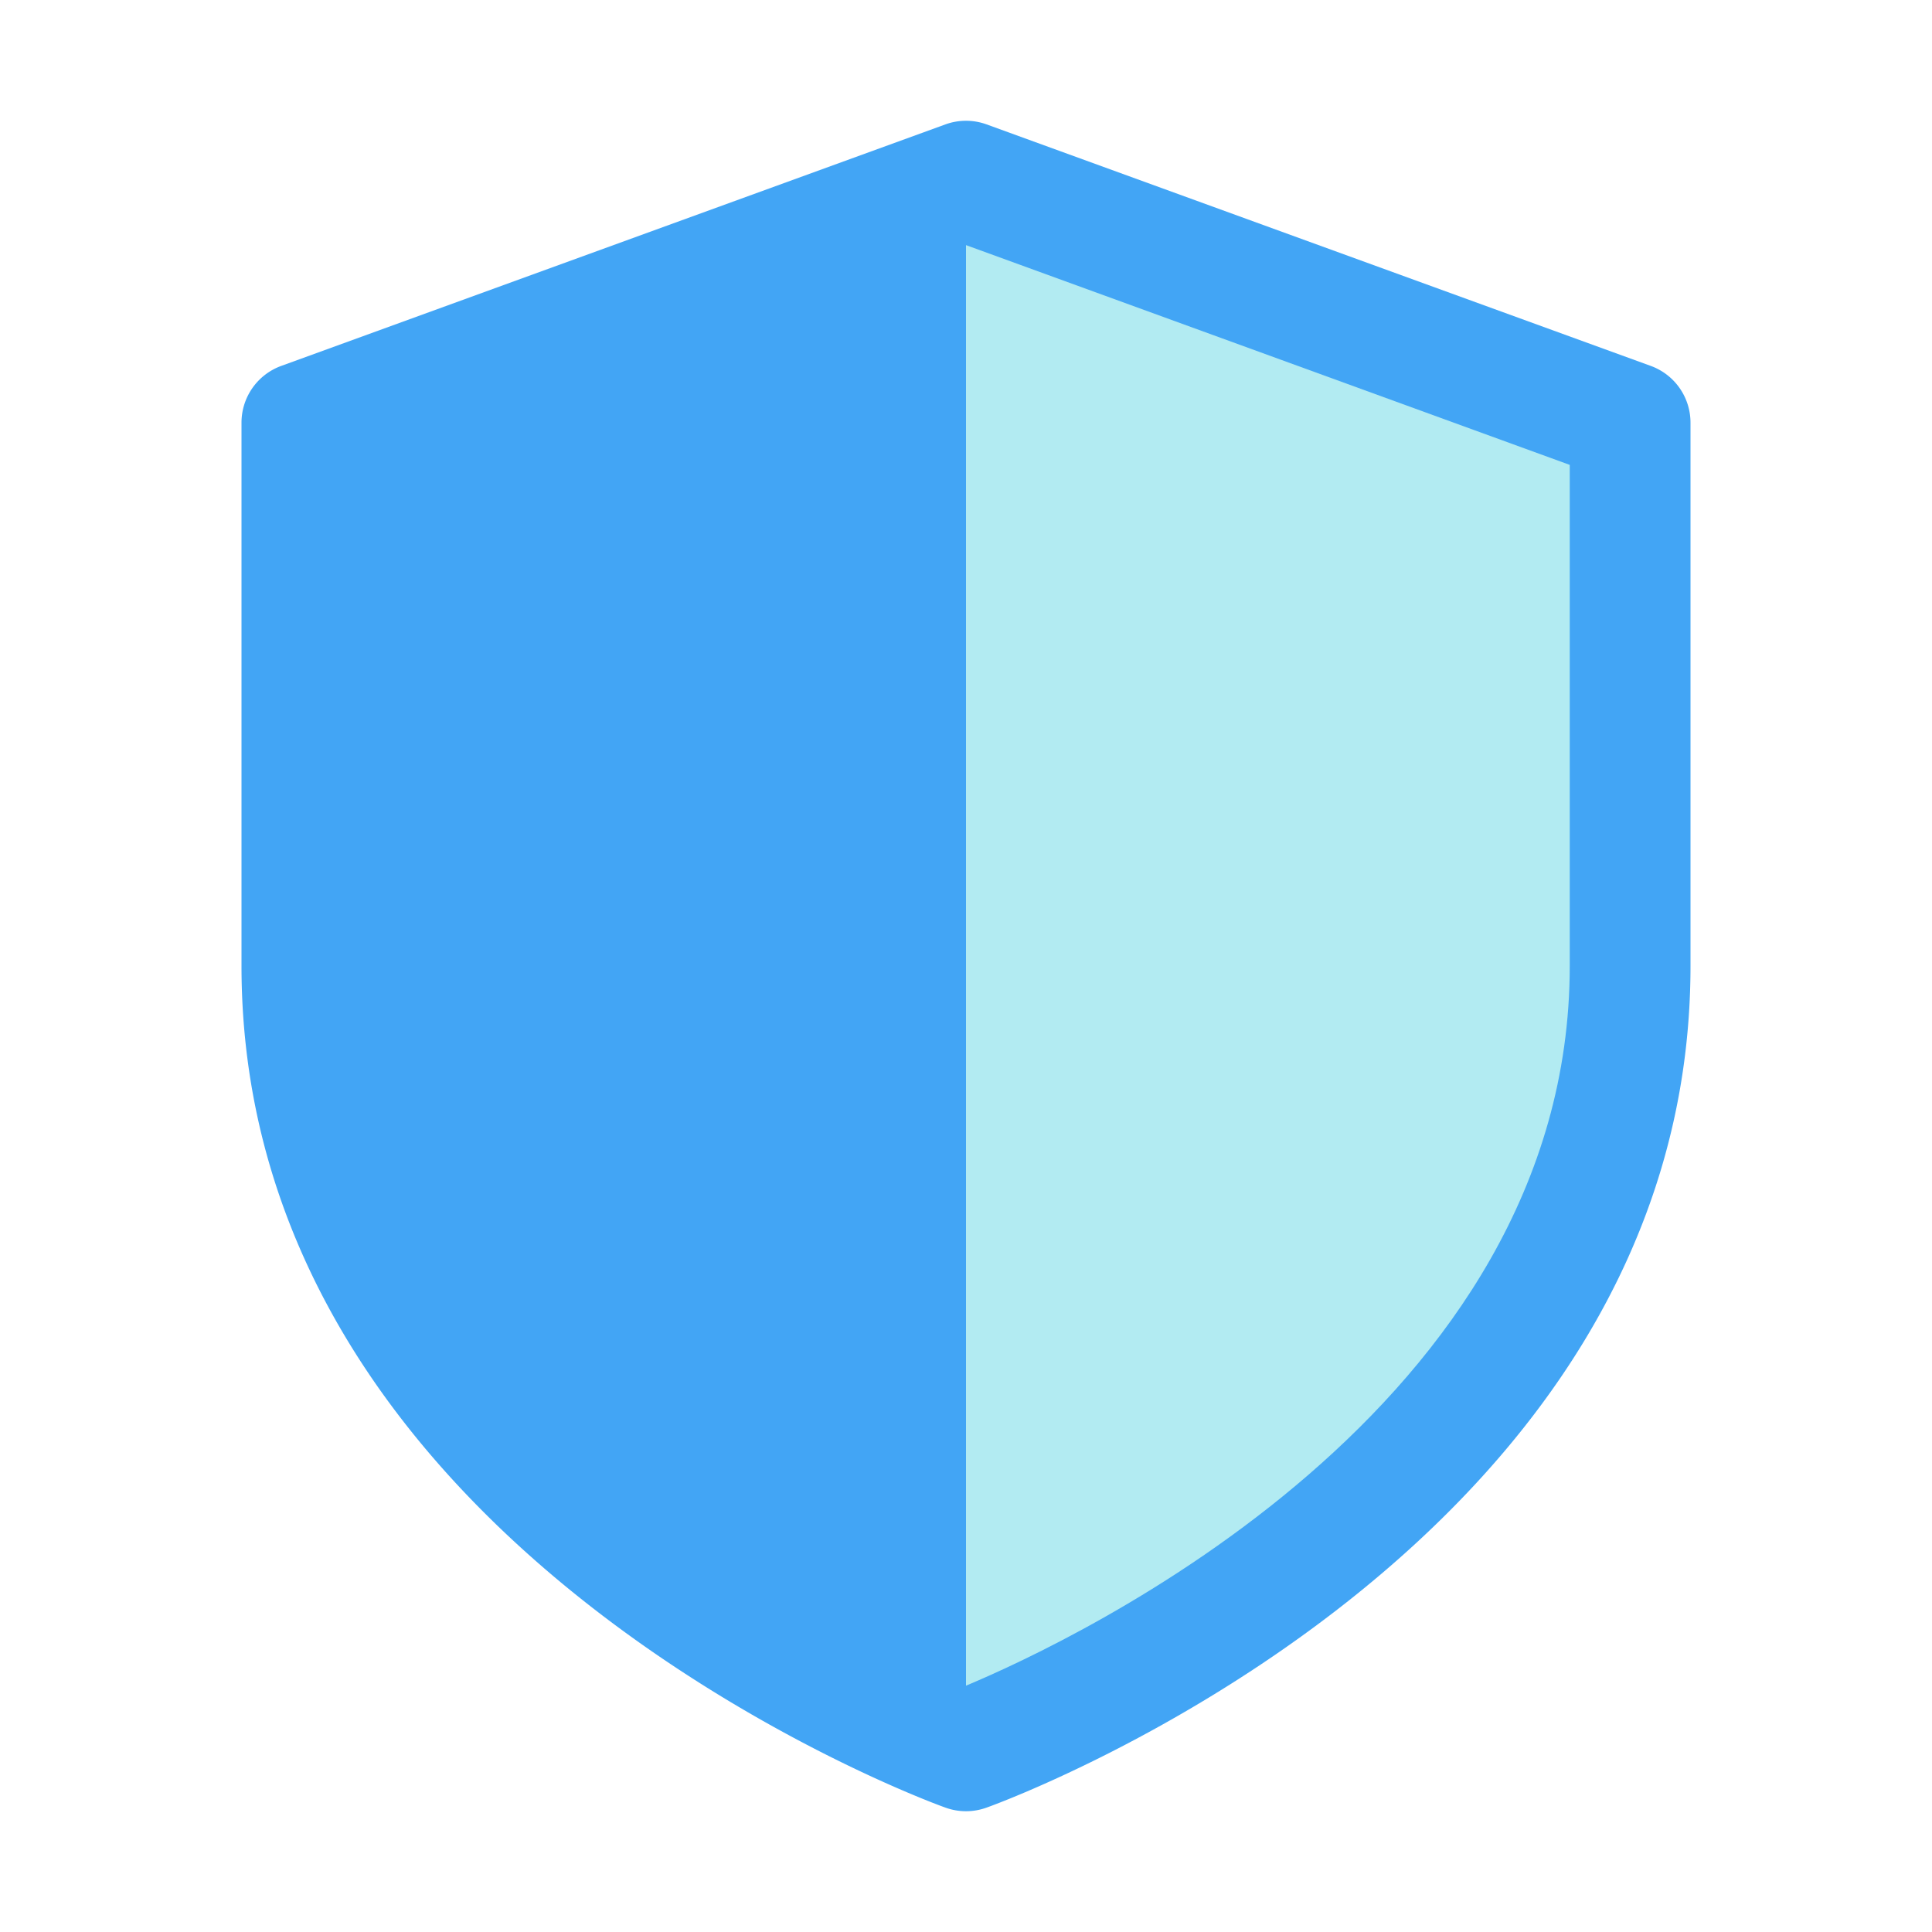 <svg xmlns="http://www.w3.org/2000/svg" viewBox="0 0 32 32" id="shield">
  <g>
    <path fill="#42a5f5" d="M27.34,6.06l-11-4a1,1,0,0,0-.68,0l-11,4A1,1,0,0,0,4,7v9c0,9.59,11.18,13.77,11.66,13.94a1,1,0,0,0,.68,0C16.82,29.77,28,25.59,28,16V7A1,1,0,0,0,27.34,6.06Z"></path>
    <path fill="#b2ebf2" d="M26,7.7V16c0,7.33-8.21,11.17-10,11.92V4.06Z"></path>
  </g>
</svg>

